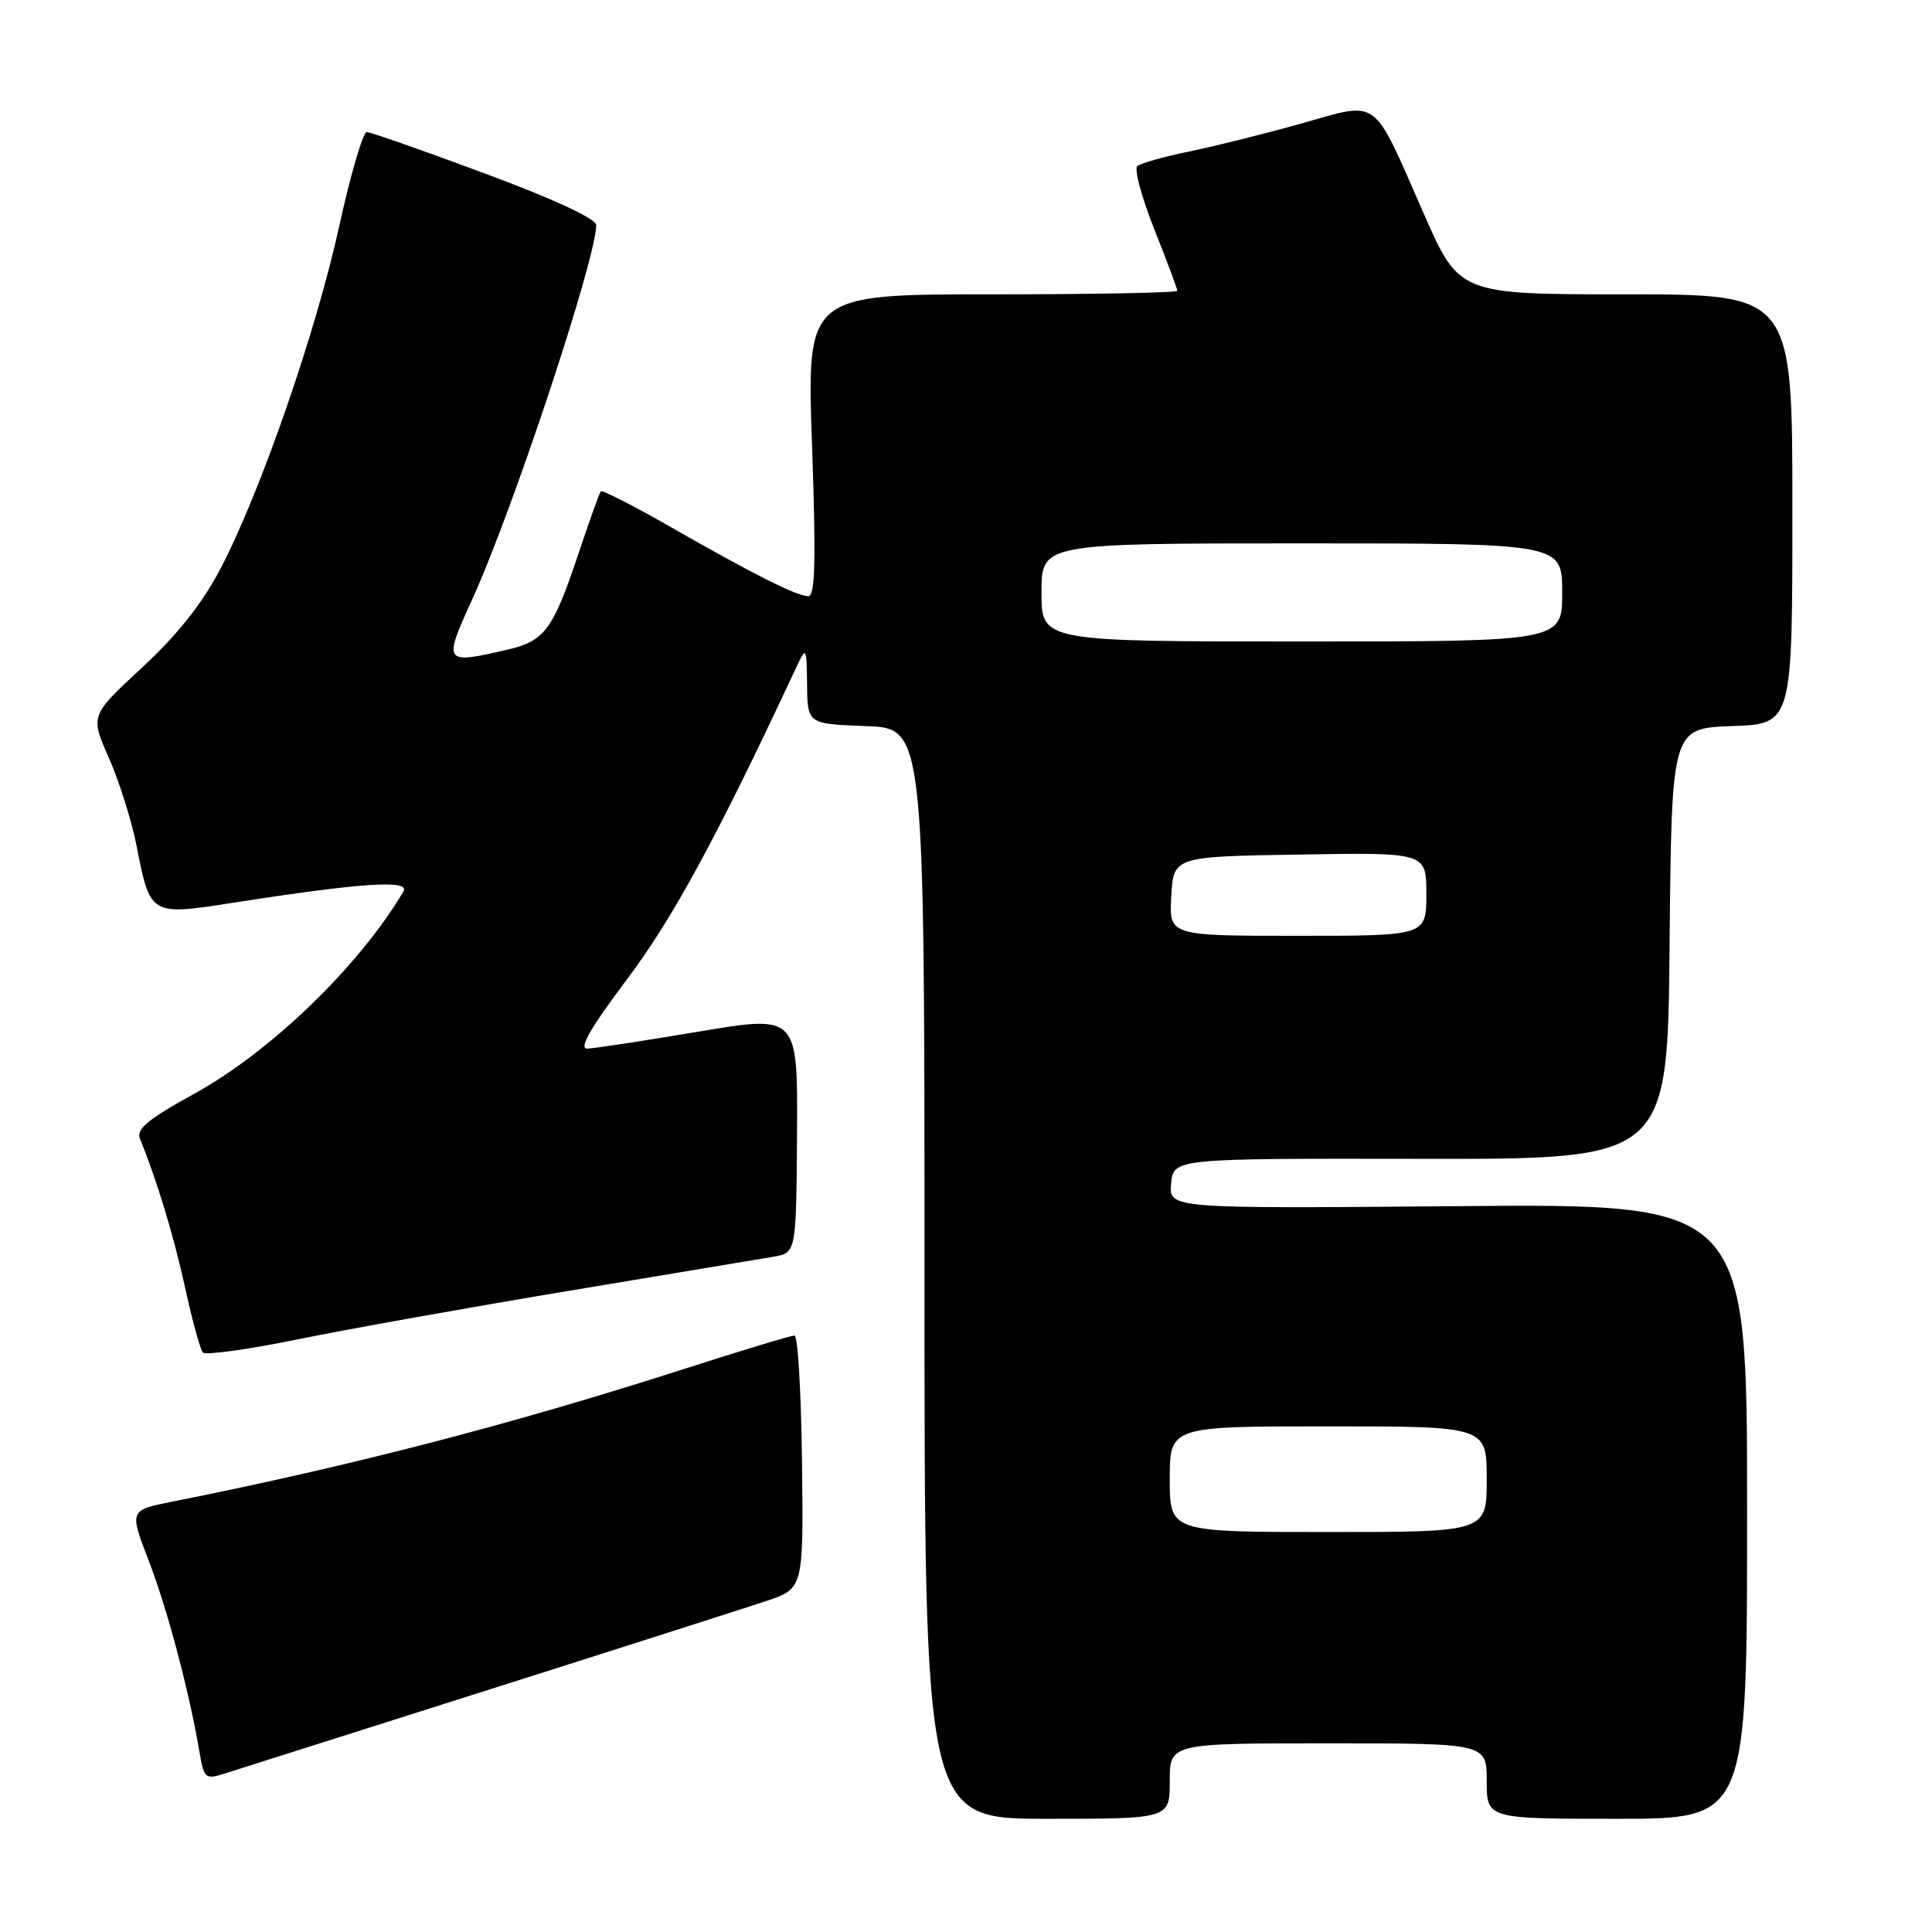 <?xml version="1.0" encoding="UTF-8" standalone="no"?>
<!DOCTYPE svg PUBLIC "-//W3C//DTD SVG 1.1//EN" "http://www.w3.org/Graphics/SVG/1.1/DTD/svg11.dtd" >
<svg xmlns="http://www.w3.org/2000/svg" xmlns:xlink="http://www.w3.org/1999/xlink" version="1.1" viewBox="0 0 256 256">
 <g >
 <path fill="currentColor"
d=" M 155.00 236.00 C 155.00 231.00 155.00 231.00 176.00 231.00 C 197.00 231.00 197.00 231.00 197.00 236.00 C 197.00 241.00 197.00 241.00 214.25 241.00 C 231.50 241.00 231.50 241.00 231.50 200.25 C 231.50 159.50 231.50 159.50 193.18 159.82 C 154.86 160.15 154.86 160.15 155.18 156.82 C 155.50 153.50 155.50 153.50 188.23 153.55 C 220.97 153.61 220.97 153.61 221.23 125.05 C 221.50 96.50 221.50 96.50 229.50 96.21 C 237.50 95.93 237.50 95.93 237.50 67.46 C 237.50 39.00 237.50 39.00 215.43 39.00 C 193.35 39.00 193.35 39.00 188.63 28.25 C 181.73 12.56 182.92 13.42 172.35 16.39 C 167.48 17.75 160.80 19.42 157.50 20.09 C 154.20 20.77 151.14 21.63 150.70 22.01 C 150.26 22.39 151.27 26.15 152.95 30.38 C 154.63 34.60 156.00 38.27 156.00 38.53 C 156.00 38.79 144.95 39.00 131.45 39.00 C 106.89 39.00 106.89 39.00 107.60 59.00 C 108.13 74.20 108.02 79.00 107.11 79.00 C 105.58 79.00 99.75 76.06 88.72 69.75 C 83.90 66.98 79.79 64.90 79.61 65.11 C 79.42 65.32 78.07 69.10 76.60 73.50 C 73.31 83.38 72.15 84.94 67.33 86.06 C 58.76 88.05 58.68 87.95 62.58 79.40 C 67.96 67.60 79.00 34.26 79.00 29.83 C 79.00 28.99 73.39 26.38 64.25 22.99 C 56.14 19.97 49.09 17.50 48.60 17.50 C 48.10 17.50 46.45 23.12 44.94 30.00 C 41.85 44.06 34.56 65.09 29.25 75.29 C 26.83 79.93 23.53 84.10 18.83 88.45 C 11.95 94.82 11.95 94.82 14.43 100.43 C 15.79 103.52 17.43 108.72 18.08 112.00 C 19.92 121.37 19.87 121.34 31.02 119.60 C 47.87 116.97 54.40 116.54 53.46 118.12 C 47.61 128.02 35.84 139.39 25.65 144.98 C 19.64 148.28 18.03 149.62 18.54 150.87 C 20.81 156.44 23.03 163.79 24.53 170.63 C 25.47 174.96 26.53 178.82 26.88 179.21 C 27.23 179.60 32.91 178.81 39.51 177.46 C 46.10 176.11 62.30 173.22 75.50 171.02 C 88.70 168.83 100.85 166.80 102.50 166.52 C 105.50 166.00 105.50 166.00 105.61 150.25 C 105.71 134.49 105.71 134.49 92.61 136.69 C 85.40 137.90 78.74 138.92 77.82 138.95 C 76.64 138.98 78.23 136.21 83.09 129.75 C 89.15 121.69 95.02 110.89 105.24 89.00 C 106.87 85.50 106.87 85.50 106.94 90.71 C 107.00 95.92 107.00 95.92 114.75 96.21 C 122.50 96.50 122.50 96.50 122.50 168.75 C 122.50 241.00 122.50 241.00 138.75 241.00 C 155.00 241.00 155.00 241.00 155.00 236.00 Z  M 64.50 223.98 C 82.10 218.40 98.74 213.07 101.48 212.16 C 106.47 210.49 106.47 210.49 106.27 193.74 C 106.16 184.53 105.72 176.99 105.28 176.97 C 104.85 176.95 98.20 178.96 90.50 181.44 C 67.72 188.76 46.41 194.28 22.82 198.98 C 17.13 200.11 17.13 200.11 19.71 206.81 C 22.17 213.18 25.09 224.19 26.44 232.19 C 27.03 235.67 27.22 235.82 29.78 235.00 C 31.28 234.53 46.90 229.57 64.50 223.98 Z  M 155.00 196.00 C 155.00 189.00 155.00 189.00 176.00 189.00 C 197.00 189.00 197.00 189.00 197.00 196.00 C 197.00 203.00 197.00 203.00 176.00 203.00 C 155.00 203.00 155.00 203.00 155.00 196.00 Z  M 155.20 118.75 C 155.50 113.50 155.50 113.50 172.25 113.23 C 189.00 112.95 189.00 112.95 189.00 118.48 C 189.00 124.00 189.00 124.00 171.95 124.00 C 154.90 124.00 154.90 124.00 155.20 118.75 Z  M 138.00 78.50 C 138.00 72.00 138.00 72.00 172.50 72.00 C 207.00 72.00 207.00 72.00 207.00 78.50 C 207.00 85.00 207.00 85.00 172.50 85.00 C 138.00 85.00 138.00 85.00 138.00 78.50 Z "/>
</g>
</svg>